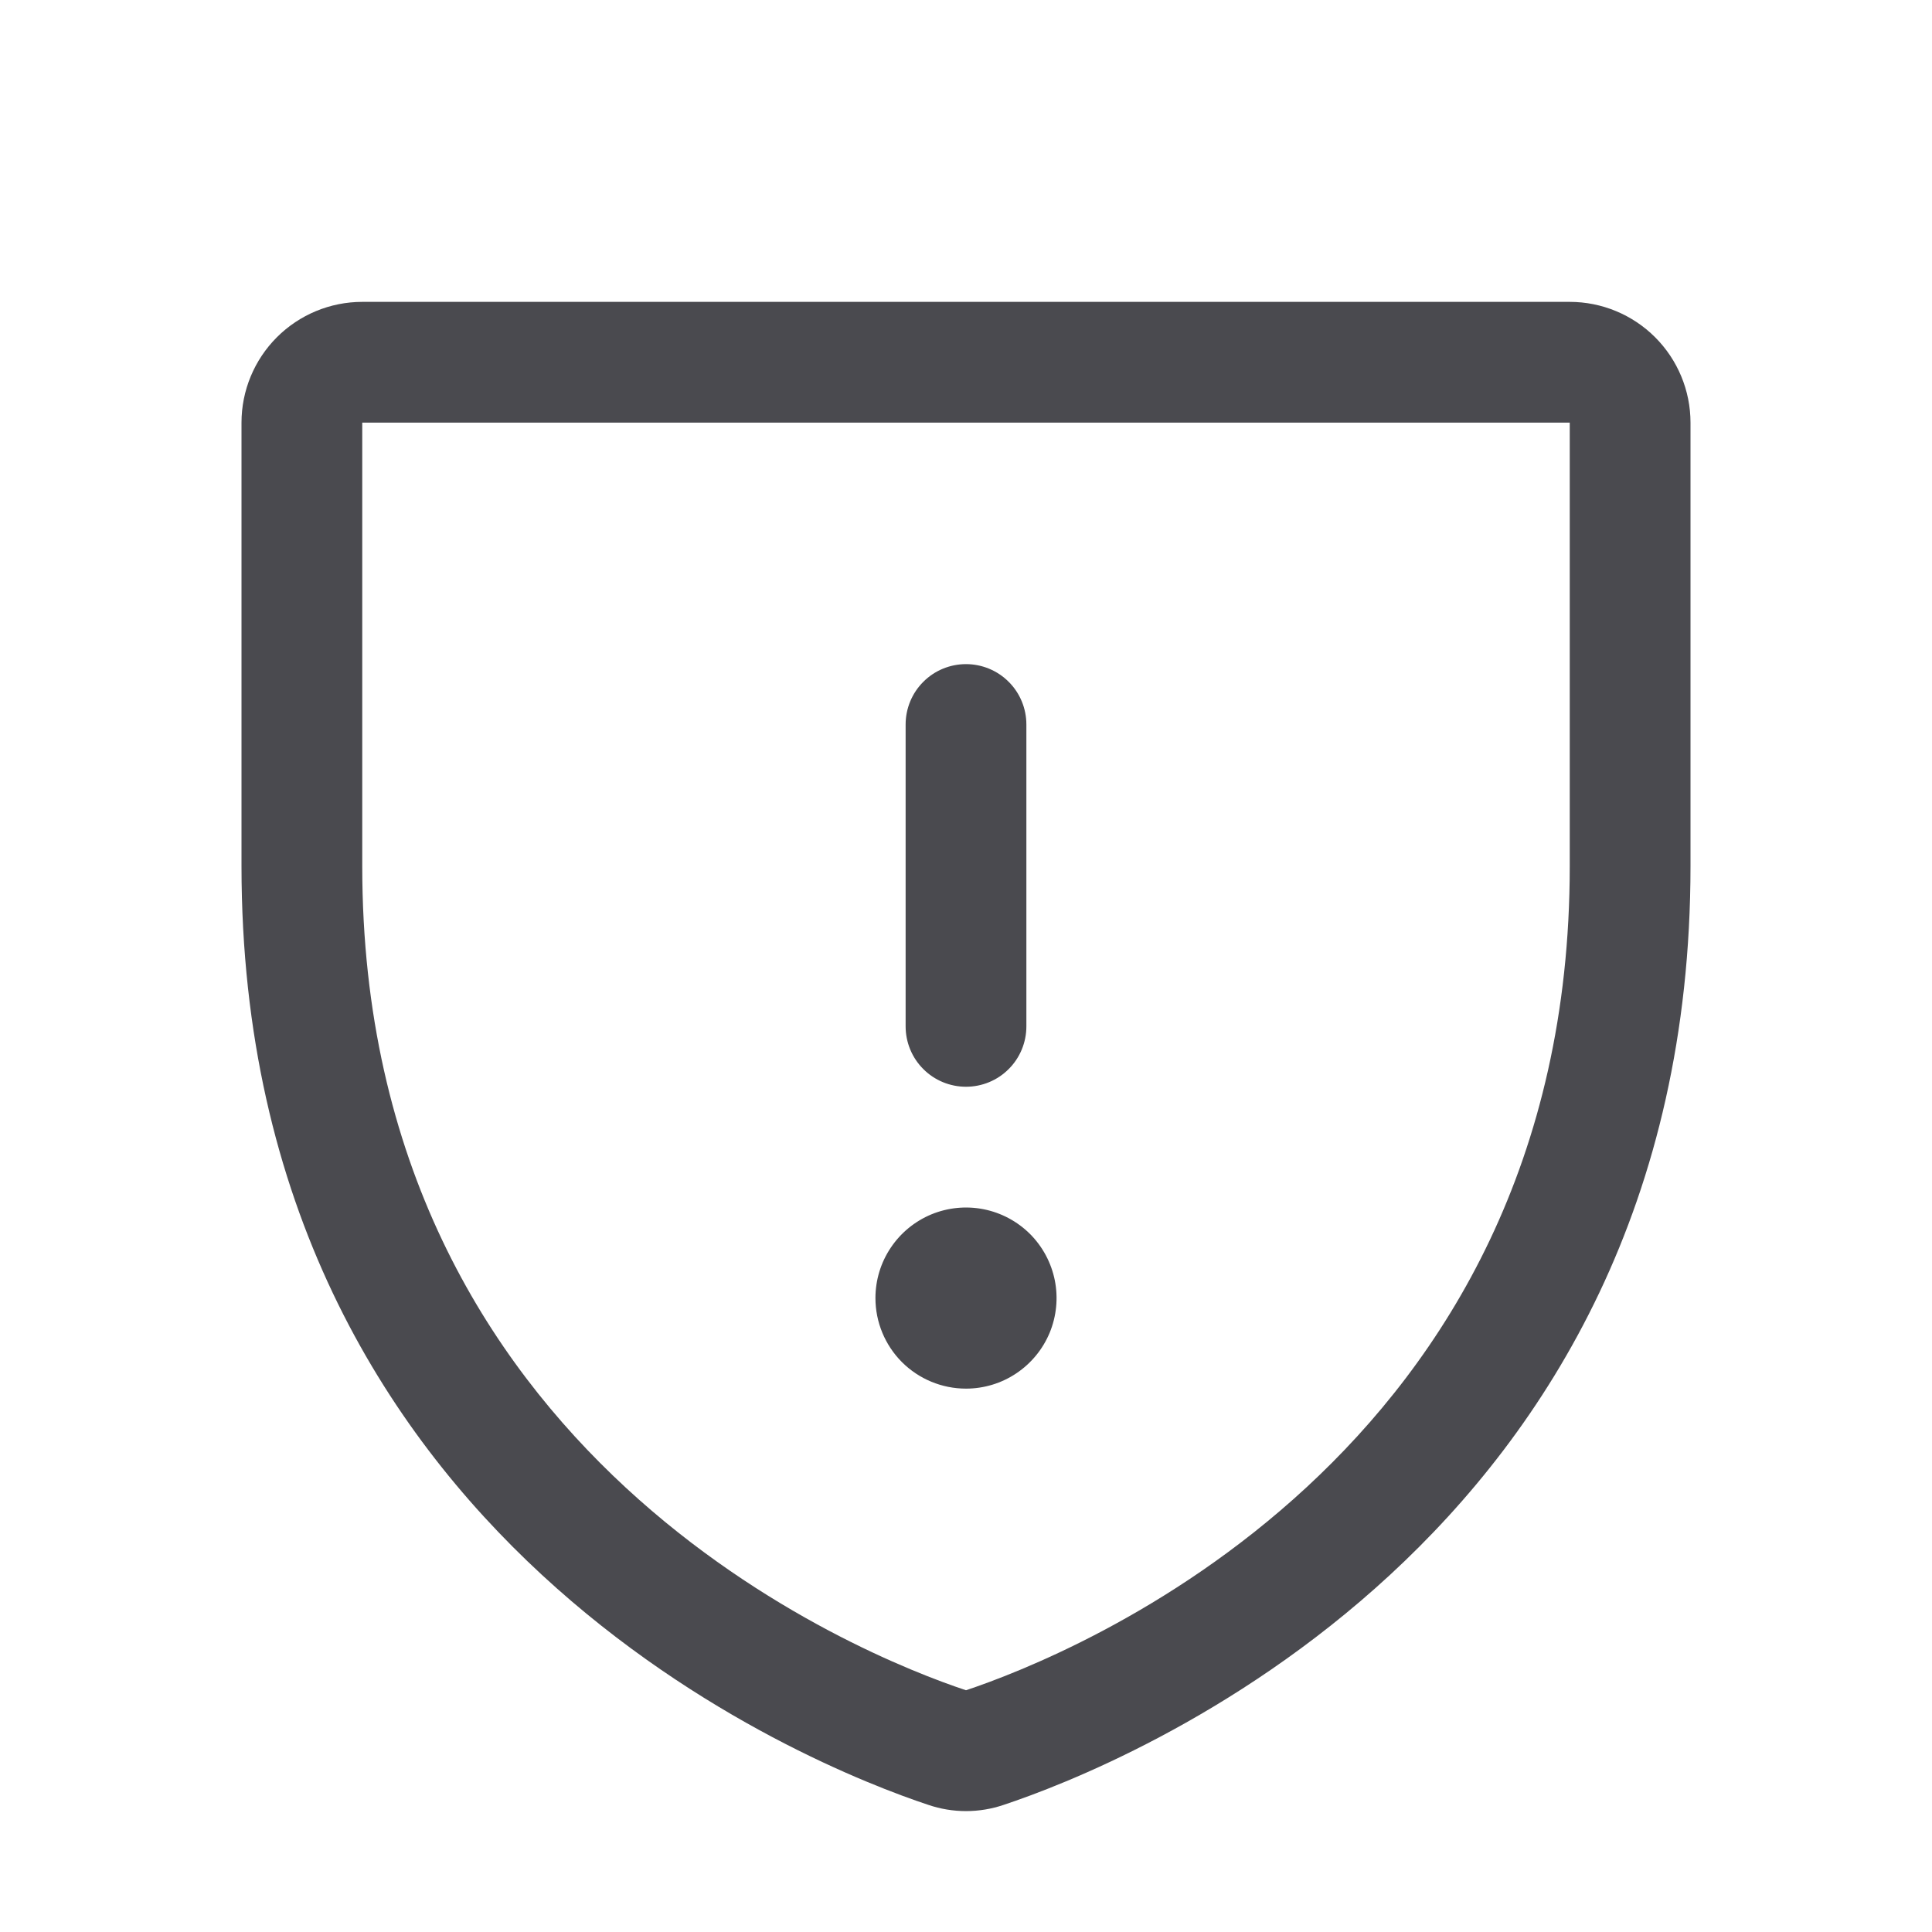 <svg width="32" height="32" viewBox="0 0 32 32" fill="none" xmlns="http://www.w3.org/2000/svg">
<path d="M26 5H6C5.47 5 4.961 5.211 4.586 5.586C4.211 5.961 4 6.47 4 7V14.346C4 25.549 13.477 29.264 15.375 29.894C15.78 30.032 16.22 30.032 16.625 29.894C18.525 29.262 28 25.547 28 14.345V7C28 6.47 27.789 5.961 27.414 5.586C27.039 5.211 26.53 5 26 5ZM26 14.349C26 24.151 17.707 27.426 16 27.996C14.309 27.434 6 24.161 6 14.349V7H26V14.349ZM15 17V12C15 11.735 15.105 11.48 15.293 11.293C15.48 11.105 15.735 11 16 11C16.265 11 16.52 11.105 16.707 11.293C16.895 11.48 17 11.735 17 12V17C17 17.265 16.895 17.52 16.707 17.707C16.52 17.895 16.265 18 16 18C15.735 18 15.48 17.895 15.293 17.707C15.105 17.52 15 17.265 15 17ZM14.5 21.5C14.5 21.203 14.588 20.913 14.753 20.667C14.918 20.42 15.152 20.228 15.426 20.114C15.7 20.001 16.002 19.971 16.293 20.029C16.584 20.087 16.851 20.23 17.061 20.439C17.27 20.649 17.413 20.916 17.471 21.207C17.529 21.498 17.499 21.8 17.386 22.074C17.272 22.348 17.08 22.582 16.833 22.747C16.587 22.912 16.297 23 16 23C15.602 23 15.221 22.842 14.939 22.561C14.658 22.279 14.5 21.898 14.5 21.5Z" fill="#4A4A4F"/>
</svg>
